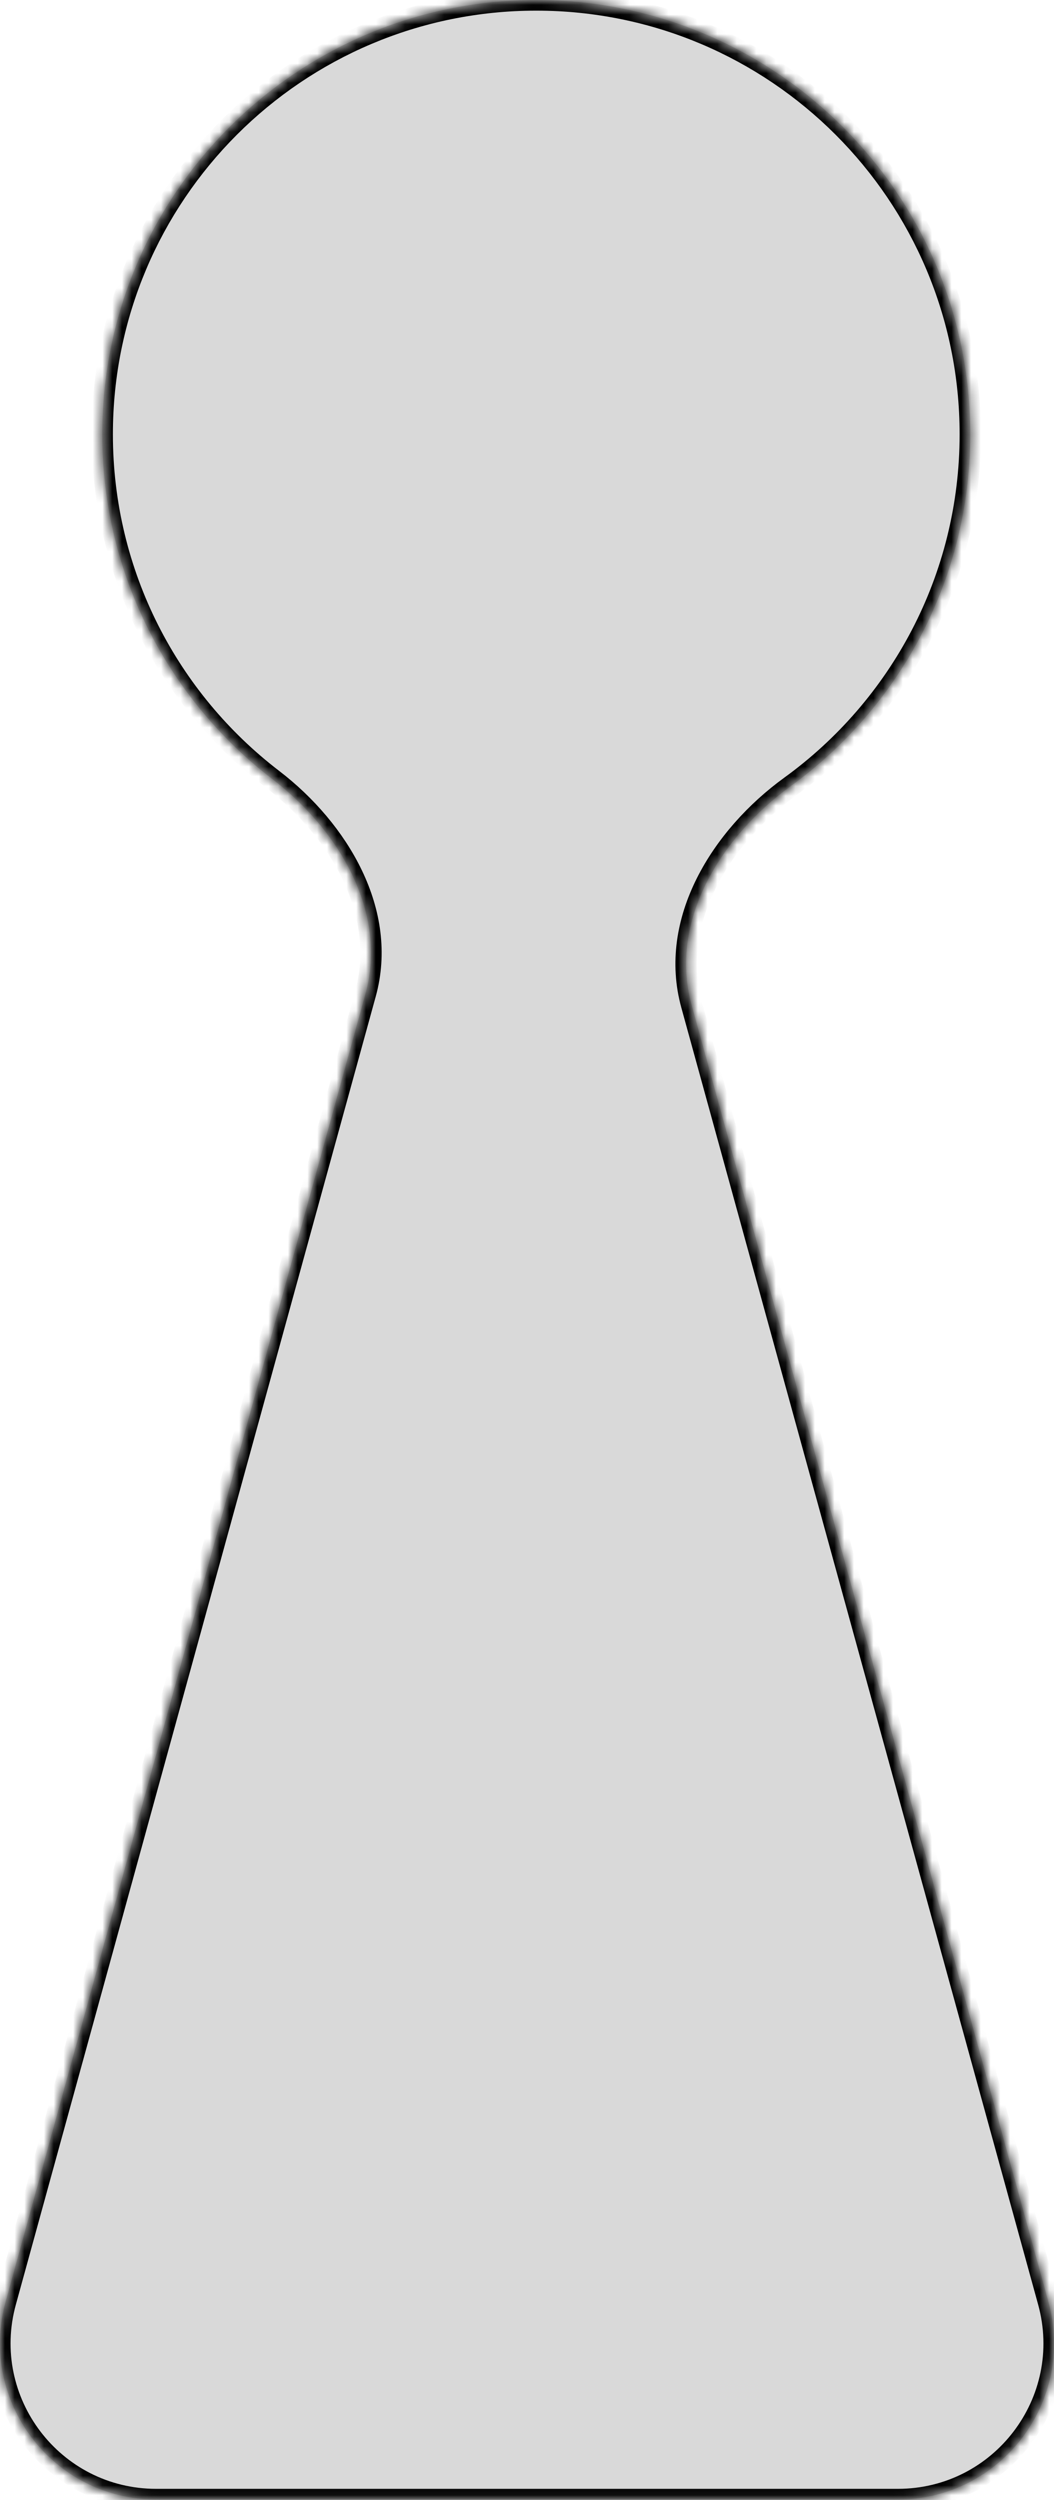 <svg width="108" height="256" viewBox="0 0 108 256" fill="none" xmlns="http://www.w3.org/2000/svg">
<mask id="path-1-inside-1_16_50" fill="white">
<path fill-rule="evenodd" clip-rule="evenodd" d="M70.864 102.893C68.512 94.348 73.84 85.707 81.016 80.506C92.167 72.426 99.42 59.296 99.42 44.472C99.42 19.911 79.509 0 54.948 0C30.387 0 10.476 19.911 10.476 44.472C10.476 58.874 17.322 71.677 27.936 79.804C34.769 85.035 39.734 93.454 37.45 101.75L0.574 235.704C-2.231 245.891 5.434 255.951 16 255.951H92C102.566 255.951 110.231 245.891 107.426 235.704L70.864 102.893Z"/>
</mask>
<path fill-rule="evenodd" clip-rule="evenodd" d="M70.864 102.893C68.512 94.348 73.84 85.707 81.016 80.506C92.167 72.426 99.42 59.296 99.42 44.472C99.42 19.911 79.509 0 54.948 0C30.387 0 10.476 19.911 10.476 44.472C10.476 58.874 17.322 71.677 27.936 79.804C34.769 85.035 39.734 93.454 37.45 101.75L0.574 235.704C-2.231 245.891 5.434 255.951 16 255.951H92C102.566 255.951 110.231 245.891 107.426 235.704L70.864 102.893Z" fill="#D9D9D9"/>
<path d="M27.936 79.804L28.6 78.938L27.936 79.804ZM37.45 101.75L36.399 101.461L37.45 101.75ZM81.016 80.506L80.376 79.623L81.016 80.506ZM98.329 44.472C98.329 58.931 91.256 71.739 80.376 79.623L81.656 81.39C93.078 73.112 100.511 59.66 100.511 44.472H98.329ZM54.948 1.091C78.906 1.091 98.329 20.513 98.329 44.472H100.511C100.511 19.308 80.111 -1.091 54.948 -1.091V1.091ZM11.567 44.472C11.567 20.513 30.989 1.091 54.948 1.091V-1.091C29.784 -1.091 9.385 19.308 9.385 44.472H11.567ZM28.6 78.938C18.243 71.008 11.567 58.52 11.567 44.472H9.385C9.385 59.228 16.4 72.345 27.273 80.67L28.6 78.938ZM1.625 235.993L38.502 102.04L36.399 101.461L-0.478 235.414L1.625 235.993ZM92 254.86H16V257.041H92V254.86ZM69.813 103.183L106.375 235.993L108.478 235.414L71.916 102.604L69.813 103.183ZM-0.478 235.414C-3.473 246.296 4.714 257.041 16 257.041V254.86C6.154 254.86 -0.988 245.486 1.625 235.993L-0.478 235.414ZM27.273 80.67C33.935 85.771 38.514 93.778 36.399 101.461L38.502 102.04C40.955 93.13 35.602 84.299 28.6 78.938L27.273 80.67ZM92 257.041C103.286 257.041 111.473 246.296 108.478 235.414L106.375 235.993C108.988 245.486 101.846 254.86 92 254.86V257.041ZM80.376 79.623C73.027 84.949 67.286 94.005 69.813 103.183L71.916 102.604C69.738 94.691 74.653 86.465 81.656 81.39L80.376 79.623Z" fill="black" mask="url(#path-1-inside-1_16_50)"/>
</svg>
